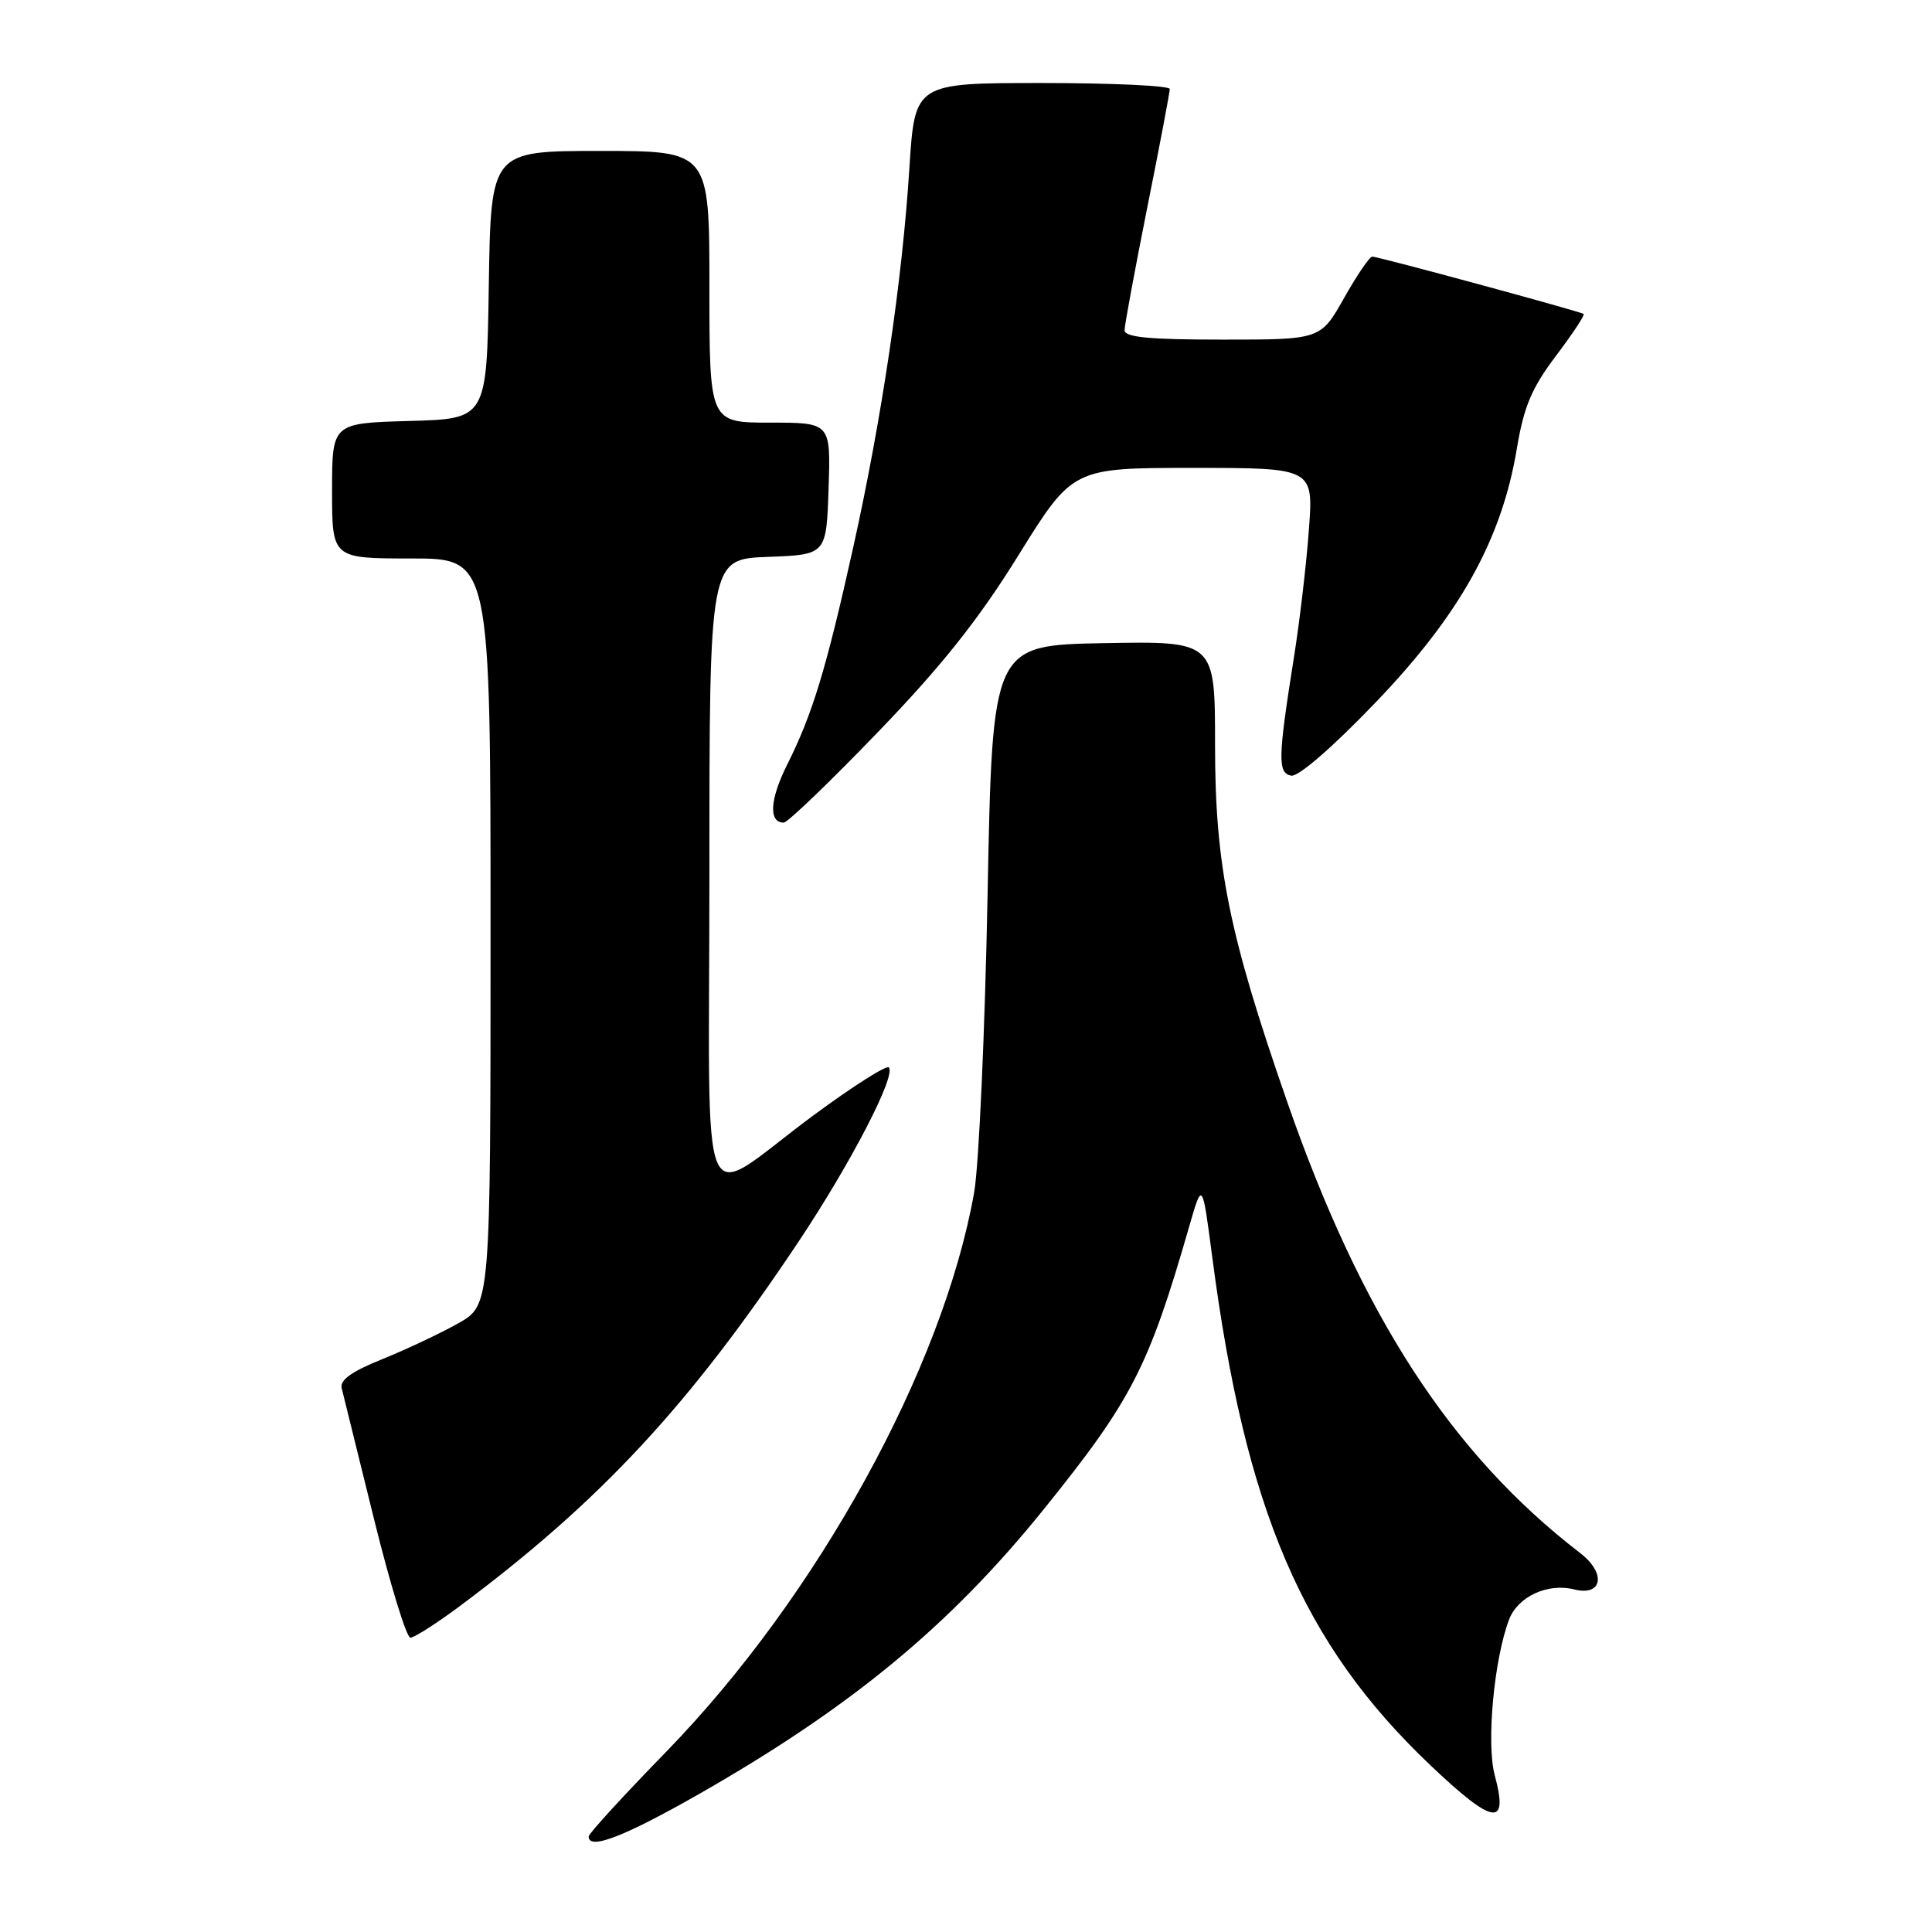 <?xml version="1.0" encoding="UTF-8" standalone="no"?>
<!DOCTYPE svg PUBLIC "-//W3C//DTD SVG 1.1//EN" "http://www.w3.org/Graphics/SVG/1.1/DTD/svg11.dtd" >
<svg xmlns="http://www.w3.org/2000/svg" xmlns:xlink="http://www.w3.org/1999/xlink" version="1.1" viewBox="0 0 256 256">
 <g >
 <path fill="currentColor"
d=" M 92.64 237.71 C 112.75 226.23 125.87 215.40 138.26 200.04 C 149.98 185.51 152.19 181.21 157.58 162.50 C 159.31 156.50 159.31 156.50 160.62 166.50 C 165.01 200.12 172.59 217.81 189.53 233.90 C 197.90 241.85 199.93 242.17 198.06 235.23 C 196.93 231.03 197.96 219.87 199.96 214.60 C 201.12 211.56 205.06 209.73 208.56 210.60 C 212.36 211.56 212.87 208.46 209.36 205.77 C 192.31 192.65 180.41 174.33 170.56 146.00 C 162.84 123.81 161.00 114.71 161.00 98.72 C 161.00 84.95 161.00 84.95 146.25 85.22 C 131.50 85.50 131.50 85.50 130.86 118.50 C 130.51 136.65 129.71 154.43 129.08 158.00 C 124.98 181.22 108.31 211.52 88.30 232.09 C 82.63 237.91 78.00 242.97 78.00 243.34 C 78.00 245.19 82.67 243.39 92.64 237.71 Z  M 60.91 212.83 C 79.57 198.91 91.32 186.26 105.83 164.50 C 112.75 154.12 118.79 142.46 117.77 141.44 C 117.45 141.11 112.96 143.97 107.80 147.78 C 92.17 159.32 94.00 163.60 94.00 115.58 C 94.00 74.08 94.00 74.08 101.75 73.79 C 109.50 73.50 109.50 73.50 109.79 64.75 C 110.08 56.00 110.08 56.00 102.04 56.00 C 94.00 56.00 94.00 56.00 94.00 38.00 C 94.00 20.00 94.00 20.00 79.52 20.00 C 65.05 20.00 65.05 20.00 64.77 37.75 C 64.50 55.50 64.50 55.50 54.25 55.78 C 44.00 56.07 44.00 56.07 44.00 65.03 C 44.00 74.00 44.00 74.00 54.50 74.00 C 65.00 74.00 65.00 74.00 65.00 123.46 C 65.00 172.92 65.00 172.92 60.75 175.33 C 58.41 176.65 53.88 178.79 50.69 180.08 C 46.58 181.73 44.99 182.87 45.28 183.96 C 45.49 184.81 47.42 192.59 49.55 201.25 C 51.69 209.91 53.86 217.00 54.38 217.00 C 54.89 217.00 57.83 215.12 60.91 212.83 Z  M 116.28 97.06 C 124.80 88.22 129.65 82.12 134.96 73.56 C 142.14 62.00 142.14 62.00 158.09 62.00 C 174.05 62.00 174.05 62.00 173.43 70.25 C 173.10 74.79 172.21 82.33 171.47 87.00 C 169.33 100.45 169.28 102.43 171.09 102.78 C 172.03 102.96 176.59 99.01 182.30 93.05 C 193.42 81.47 198.98 71.49 200.98 59.50 C 201.91 53.90 202.94 51.44 206.16 47.17 C 208.37 44.24 210.03 41.74 209.84 41.60 C 209.37 41.26 182.63 34.00 181.83 34.00 C 181.48 34.00 179.79 36.48 178.09 39.50 C 174.98 45.00 174.98 45.00 161.99 45.00 C 152.26 45.00 149.00 44.69 149.01 43.75 C 149.02 43.06 150.37 35.77 152.01 27.54 C 153.66 19.32 155.00 12.23 155.00 11.79 C 155.00 11.36 147.40 11.00 138.11 11.00 C 121.22 11.00 121.22 11.00 120.50 22.25 C 119.56 37.17 116.86 55.37 113.06 72.51 C 109.46 88.72 107.66 94.63 104.29 101.35 C 102.00 105.94 101.82 109.00 103.85 109.00 C 104.36 109.00 109.95 103.63 116.28 97.06 Z "/>
</g>
</svg>